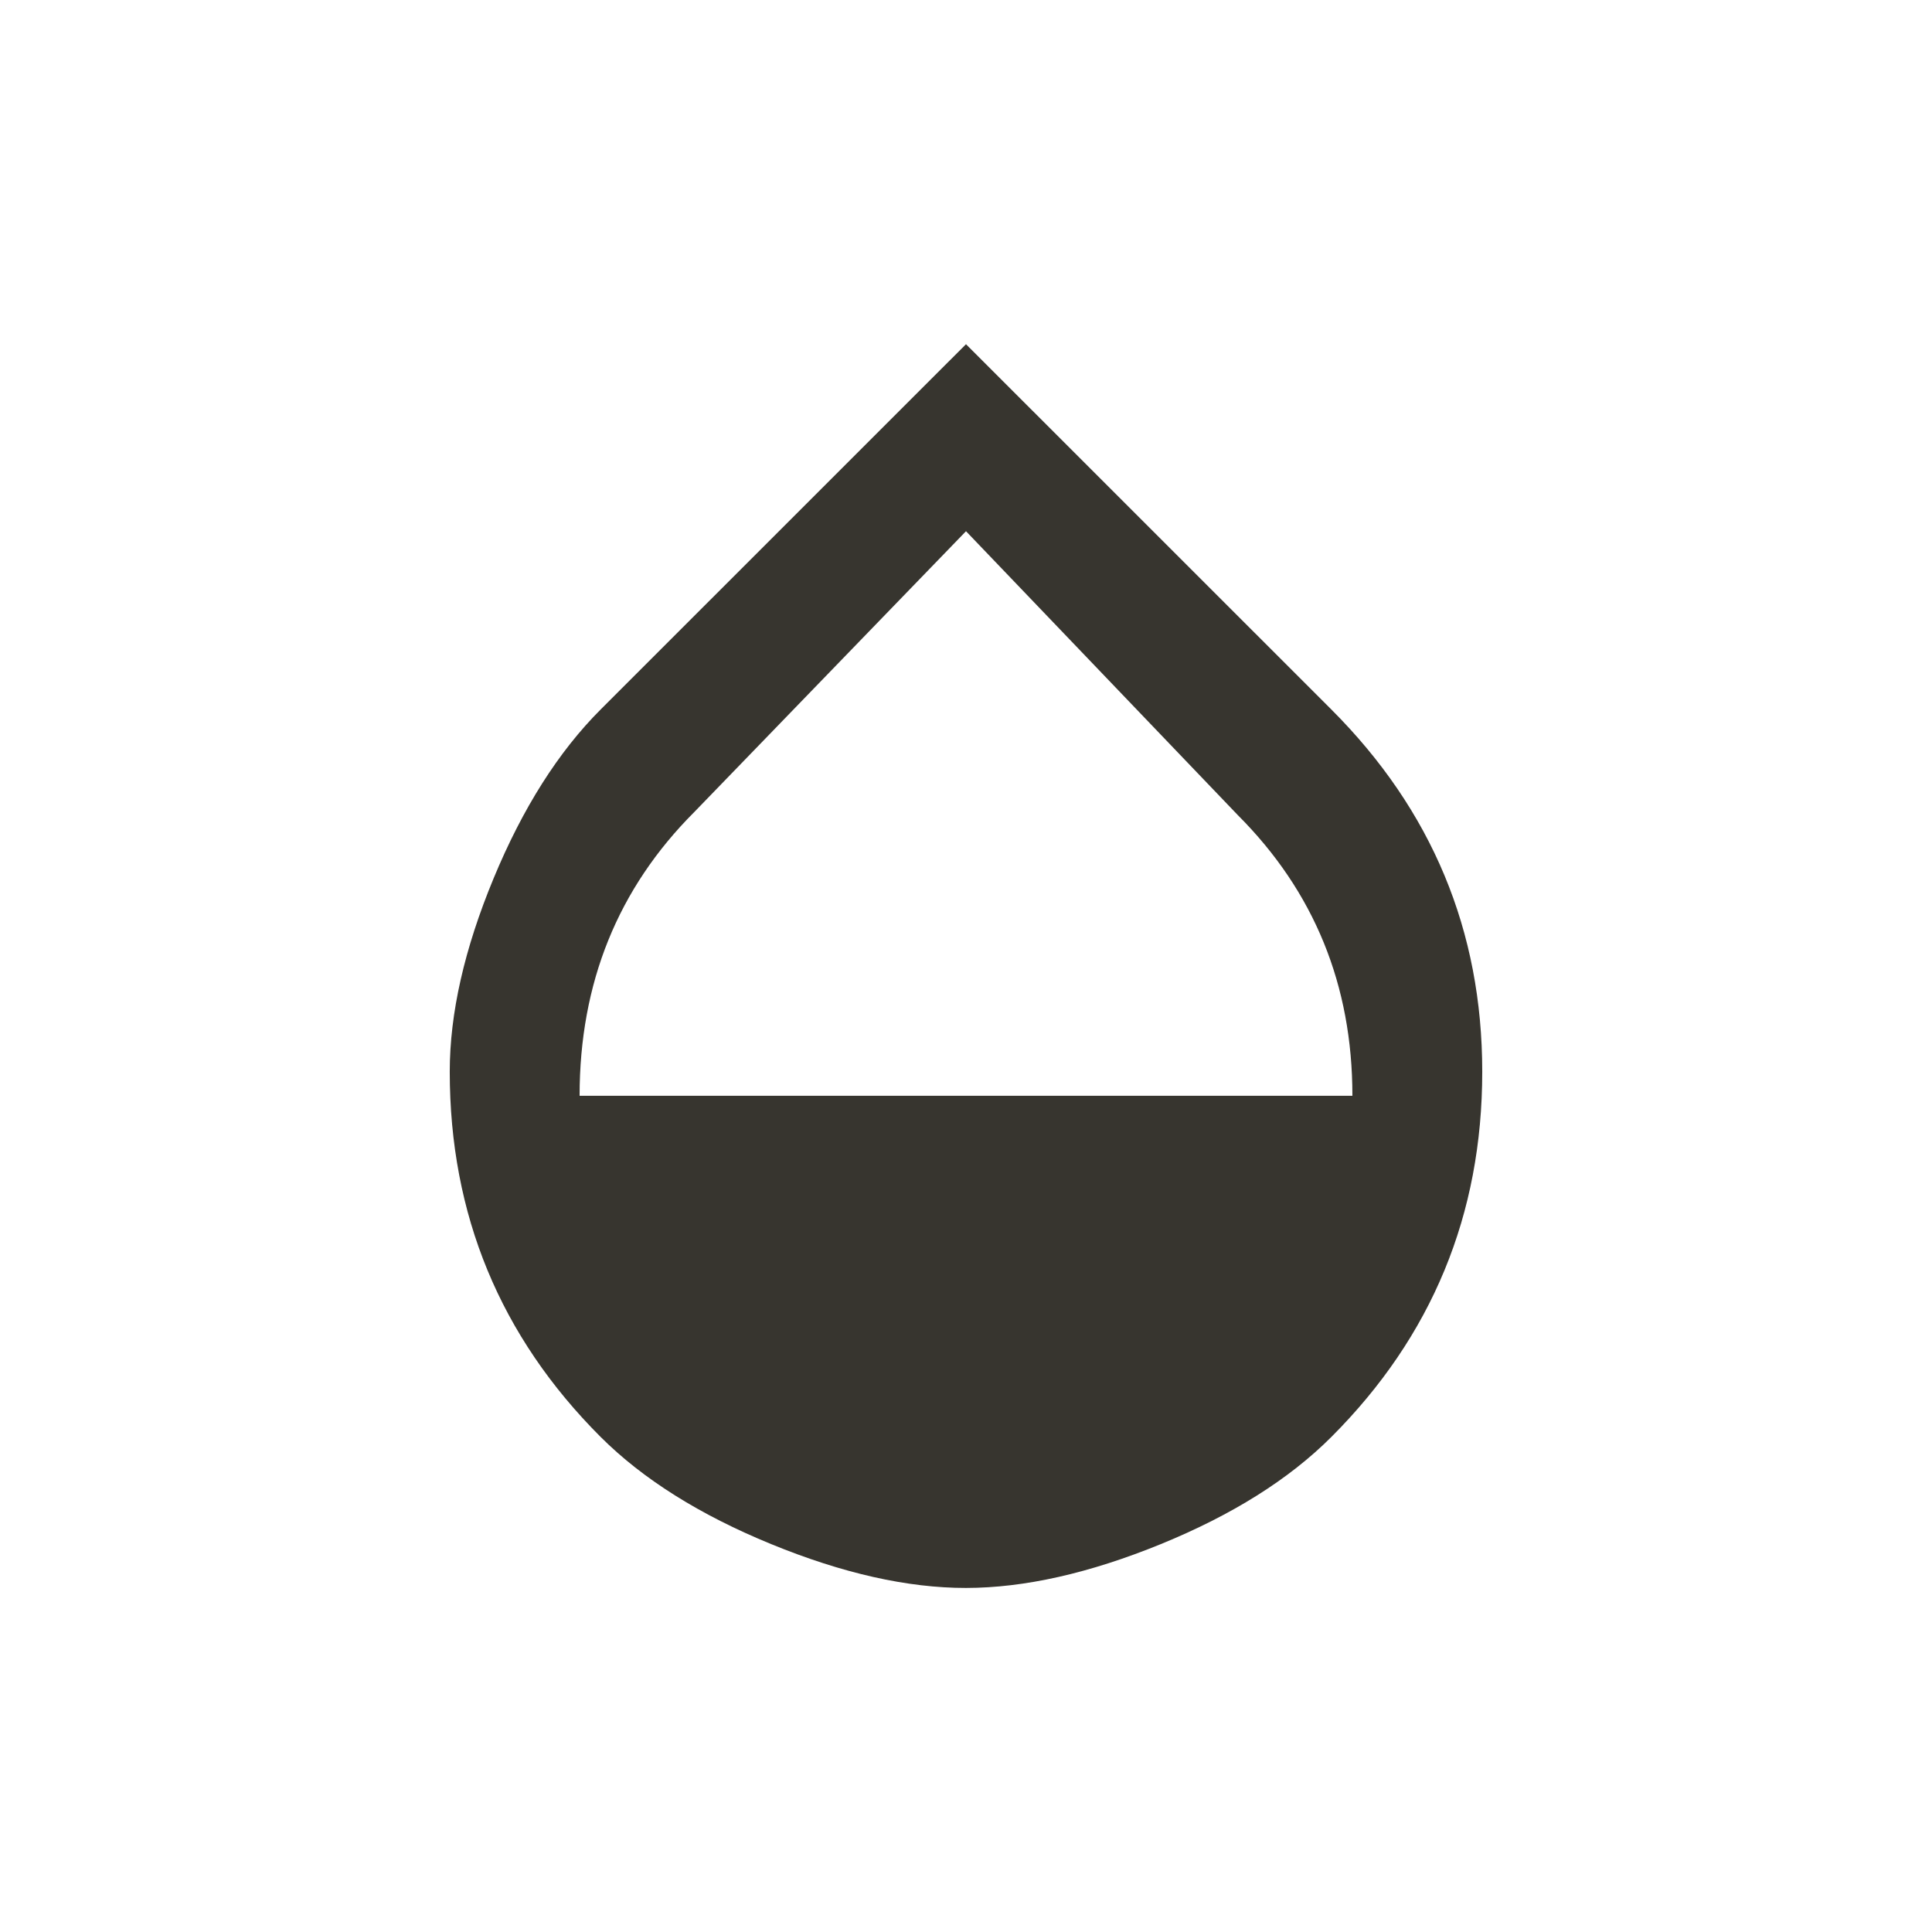 <!-- Generated by IcoMoon.io -->
<svg version="1.1" xmlns="http://www.w3.org/2000/svg" width="24" height="24" viewBox="0 0 24 24">
<title>opacity</title>
<path fill="#37352f" d="M7.2 13.612h9.6q0-2.063-1.425-3.488l-3.375-3.525-3.375 3.488q-1.425 1.425-1.425 3.525zM16.538 8.813q1.875 1.875 1.875 4.5 0 2.663-1.875 4.538-0.788 0.788-2.119 1.331t-2.419 0.544-2.419-0.544-2.119-1.331q-1.875-1.875-1.875-4.538 0-1.087 0.544-2.4t1.331-2.1l4.538-4.537z"></path>
</svg>
